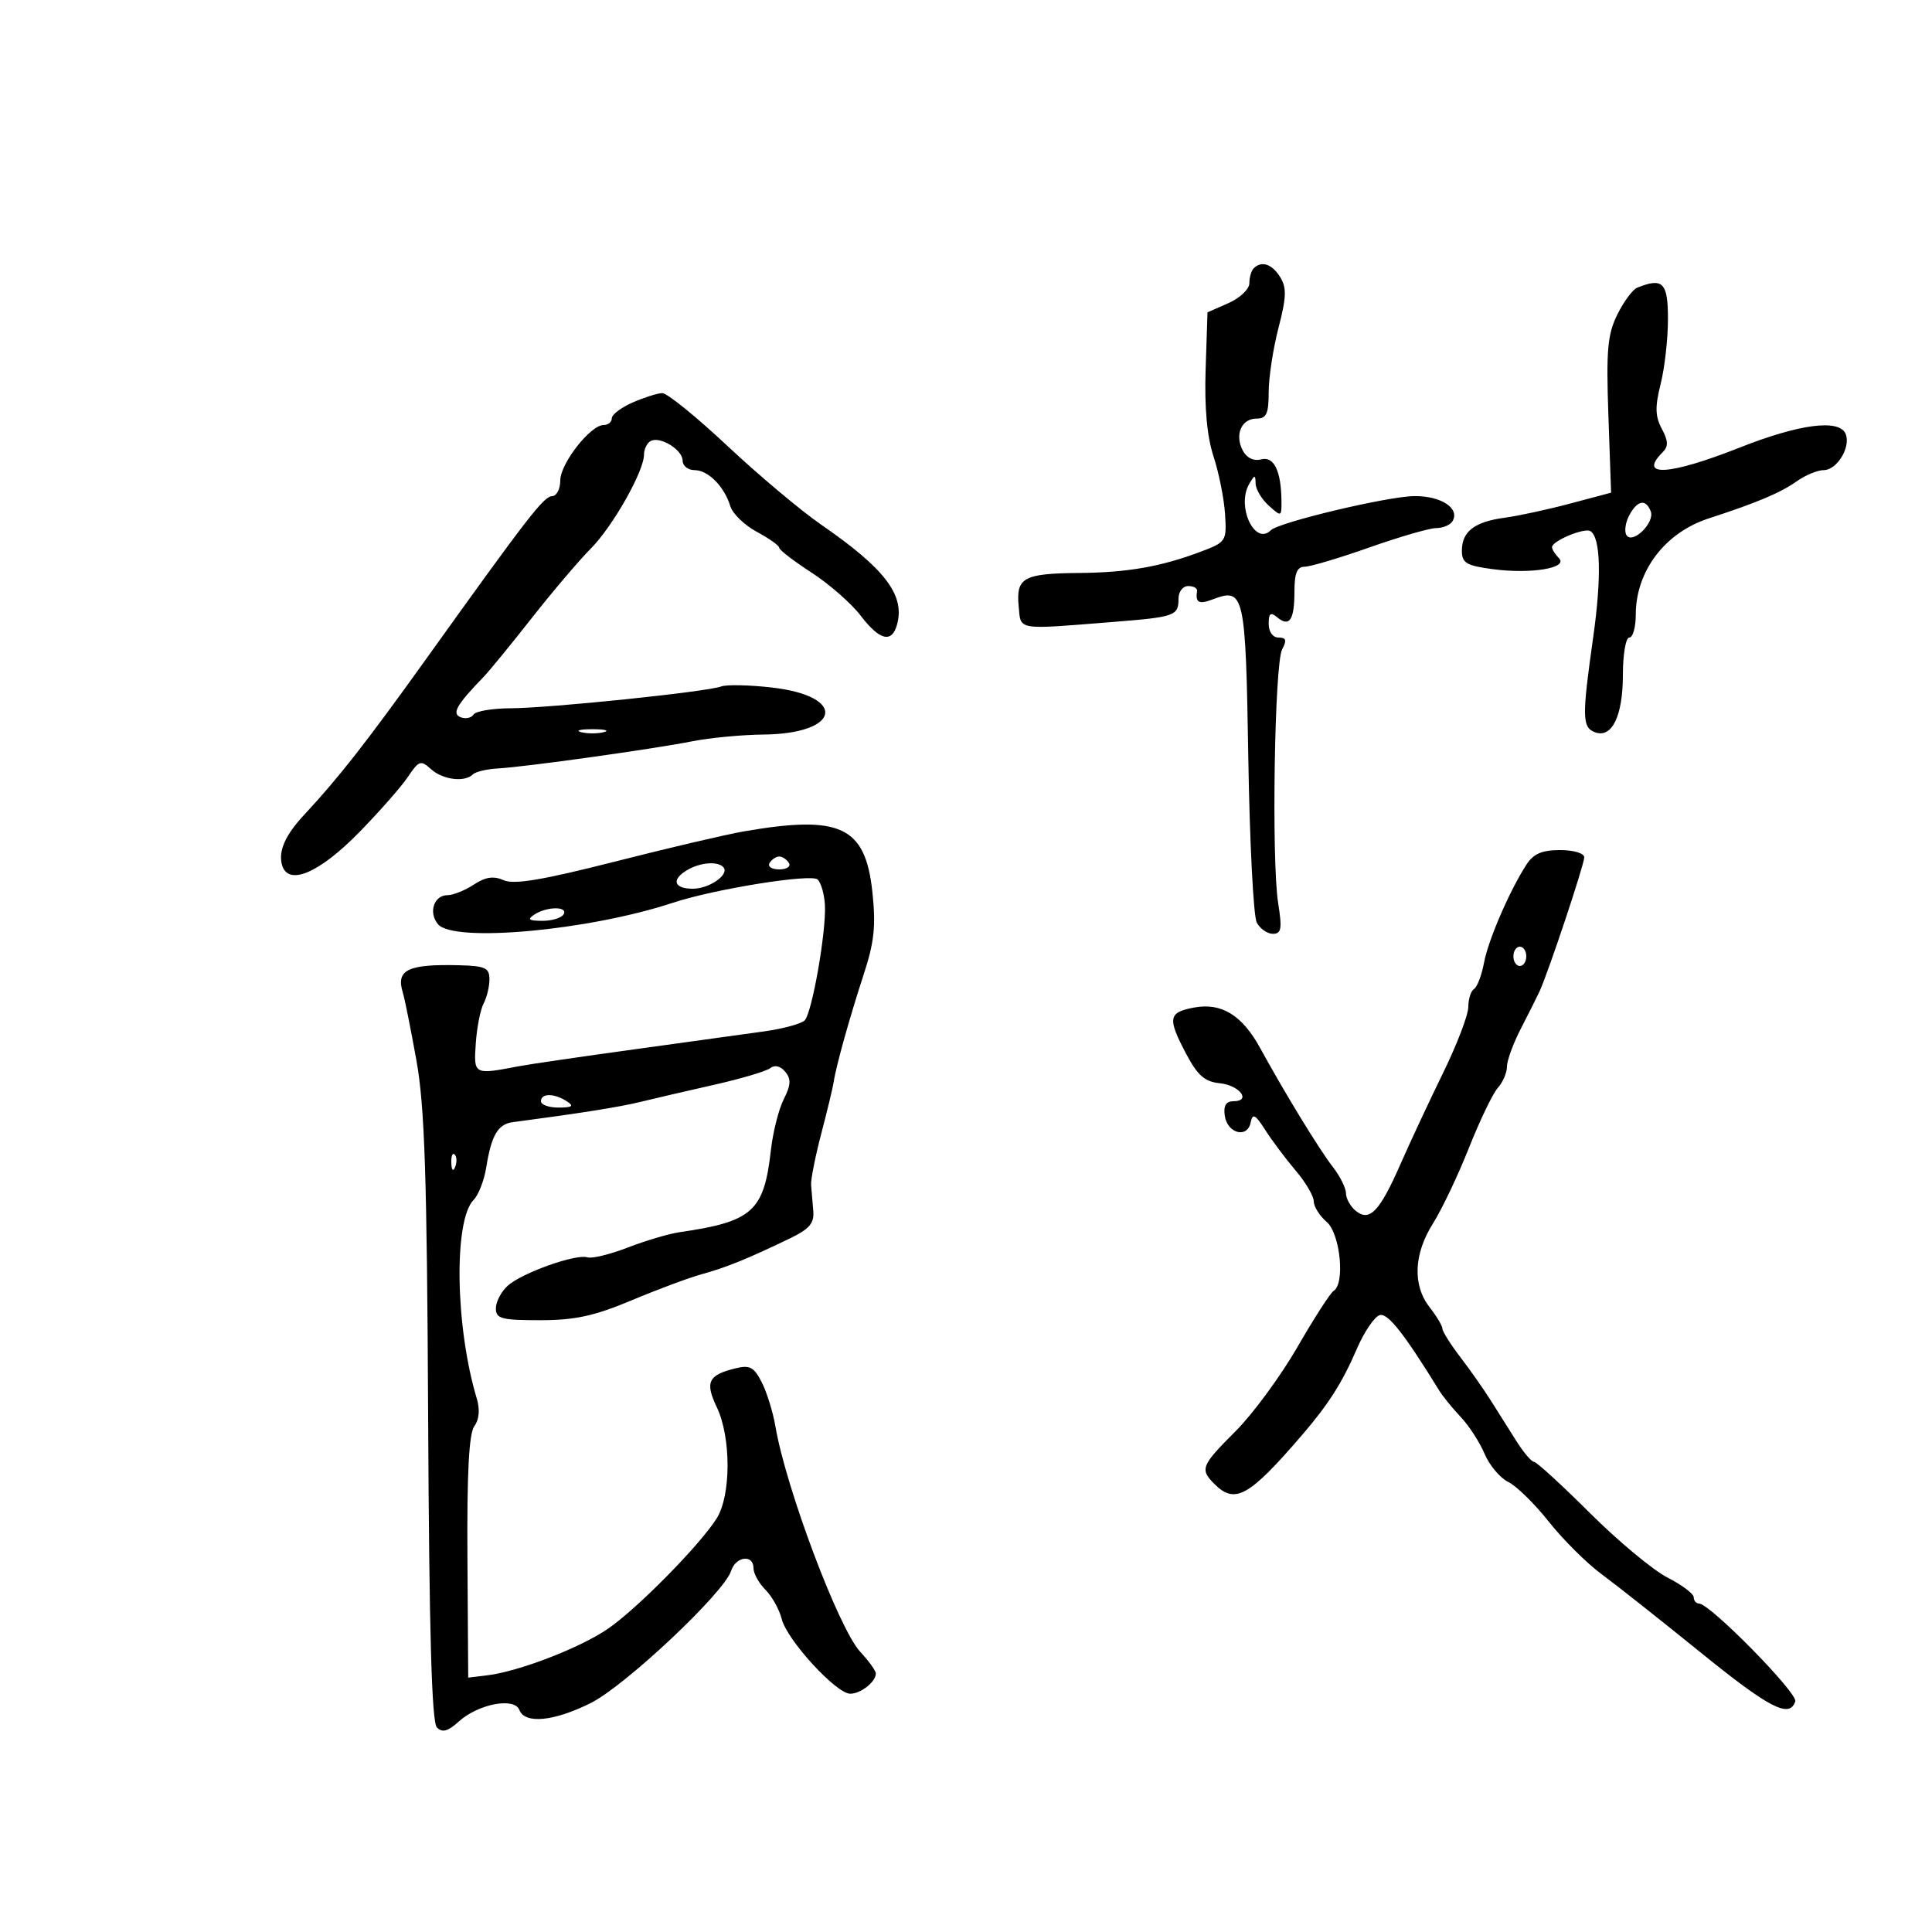<svg xmlns="http://www.w3.org/2000/svg" width="300" height="300" viewBox="0 0 300 300" version="1.1">
	<path d="M 194.667 41.667 C 194.300 42.033, 194 43.077, 194 43.986 C 194 44.895, 192.537 46.283, 190.750 47.070 L 187.500 48.500 187.209 57.369 C 187.015 63.307, 187.420 67.770, 188.434 70.869 C 189.267 73.416, 190.073 77.444, 190.225 79.819 C 190.493 84.024, 190.394 84.179, 186.500 85.648 C 180.253 88.004, 175.086 88.908, 167.500 88.972 C 158.944 89.044, 157.755 89.698, 158.176 94.105 C 158.542 97.942, 157.622 97.788, 172.930 96.568 C 182.487 95.806, 183 95.621, 183 92.941 C 183 91.873, 183.675 91, 184.500 91 C 185.325 91, 185.947 91.338, 185.882 91.750 C 185.591 93.589, 186.155 93.891, 188.333 93.063 C 193.215 91.208, 193.422 92.136, 193.836 117.698 C 194.048 130.789, 194.638 142.287, 195.146 143.250 C 195.654 144.213, 196.781 145, 197.649 145 C 198.971 145, 199.105 144.228, 198.474 140.250 C 197.422 133.613, 197.899 103.057, 199.090 100.832 C 199.843 99.426, 199.714 99, 198.535 99 C 197.637 99, 197 98.119, 197 96.878 C 197 95.215, 197.291 94.997, 198.342 95.869 C 200.232 97.437, 201 96.271, 201 91.833 C 201 89.006, 201.415 88, 202.580 88 C 203.449 88, 207.985 86.650, 212.660 85 C 217.335 83.350, 221.997 82, 223.021 82 C 224.044 82, 225.172 81.530, 225.527 80.956 C 226.760 78.961, 223.810 77, 219.628 77.035 C 215.492 77.069, 198.574 81.093, 197.329 82.338 C 194.850 84.817, 191.954 78.613, 193.975 75.152 C 194.835 73.678, 194.942 73.672, 194.970 75.095 C 194.986 75.972, 195.900 77.505, 197 78.500 C 198.947 80.262, 199 80.247, 198.986 77.905 C 198.959 73.169, 197.834 70.810, 195.849 71.329 C 194.687 71.633, 193.600 71.121, 192.990 69.982 C 191.681 67.536, 192.759 65, 195.107 65 C 196.657 65, 197 64.256, 197 60.894 C 197 58.636, 197.685 54.146, 198.522 50.916 C 199.762 46.128, 199.810 44.669, 198.781 43.021 C 197.505 40.978, 195.888 40.445, 194.667 41.667 M 254.223 44.671 C 253.521 44.954, 252.133 46.830, 251.138 48.842 C 249.612 51.930, 249.396 54.370, 249.750 64.500 L 250.170 76.500 243.835 78.188 C 240.351 79.116, 235.772 80.106, 233.661 80.389 C 228.973 81.017, 227 82.529, 227 85.494 C 227 87.426, 227.679 87.832, 231.821 88.382 C 237.775 89.172, 243.595 88.195, 242.063 86.663 C 241.478 86.078, 241 85.312, 241 84.961 C 241 83.998, 246.030 81.900, 246.960 82.475 C 248.550 83.458, 248.709 89.647, 247.384 99 C 245.640 111.317, 245.669 112.936, 247.645 113.694 C 250.285 114.707, 252 111.208, 252 104.809 C 252 101.603, 252.448 99, 253 99 C 253.550 99, 254 97.403, 254 95.450 C 254 88.689, 258.526 82.712, 265.318 80.503 C 272.809 78.068, 276.456 76.531, 278.973 74.750 C 280.332 73.787, 282.229 73, 283.187 73 C 285.230 73, 287.395 69.471, 286.608 67.422 C 285.686 65.017, 279.497 65.798, 270.136 69.500 C 259.188 73.829, 254.275 74.125, 258.180 70.220 C 259.086 69.314, 259.055 68.471, 258.045 66.584 C 257.011 64.652, 256.972 63.167, 257.865 59.621 C 258.489 57.142, 259 52.614, 259 49.557 C 259 43.867, 258.217 43.066, 254.223 44.671 M 98.250 62.491 C 96.463 63.268, 95 64.375, 95 64.952 C 95 65.528, 94.425 66, 93.723 66 C 91.676 66, 87 71.983, 87 74.603 C 87 75.921, 86.438 77.018, 85.750 77.040 C 84.428 77.083, 82.102 80.087, 66.044 102.500 C 56.914 115.243, 52.546 120.821, 47.241 126.512 C 44.323 129.642, 43.216 132.109, 43.773 134.239 C 44.670 137.669, 49.523 135.639, 55.811 129.204 C 58.940 126.001, 62.331 122.141, 63.347 120.624 C 65.044 118.090, 65.335 117.993, 66.926 119.433 C 68.752 121.086, 72.152 121.513, 73.419 120.250 C 73.833 119.838, 75.595 119.420, 77.336 119.322 C 81.617 119.081, 101.311 116.329, 107.500 115.107 C 110.250 114.564, 115.226 114.092, 118.559 114.060 C 130.557 113.942, 131.623 108.115, 119.894 106.762 C 116.377 106.357, 112.825 106.280, 112 106.592 C 109.800 107.424, 85.357 109.957, 79.309 109.980 C 76.454 109.991, 73.852 110.430, 73.527 110.956 C 73.202 111.482, 72.310 111.672, 71.544 111.379 C 70.106 110.827, 70.876 109.463, 75.077 105.127 C 75.944 104.232, 79.306 100.125, 82.548 96 C 85.789 91.875, 89.924 87.009, 91.736 85.187 C 95.141 81.762, 100 73.182, 100 70.592 C 100 69.781, 100.441 68.846, 100.979 68.513 C 102.393 67.639, 106 69.810, 106 71.535 C 106 72.341, 106.830 73, 107.845 73 C 109.959 73, 112.469 75.531, 113.403 78.604 C 113.754 79.761, 115.608 81.551, 117.521 82.581 C 119.434 83.612, 121 84.727, 121 85.059 C 121 85.391, 123.253 87.123, 126.007 88.908 C 128.761 90.692, 132.190 93.693, 133.626 95.576 C 136.612 99.492, 138.523 99.933, 139.318 96.893 C 140.502 92.363, 137.395 88.298, 127.552 81.500 C 124.367 79.300, 117.801 73.787, 112.962 69.250 C 108.123 64.713, 103.565 61.018, 102.832 61.039 C 102.099 61.061, 100.037 61.714, 98.250 62.491 M 252.989 80.021 C 252.394 81.132, 252.198 82.511, 252.553 83.086 C 253.481 84.588, 256.998 81.158, 256.326 79.406 C 255.563 77.420, 254.252 77.661, 252.989 80.021 M 90.250 113.689 C 91.213 113.941, 92.787 113.941, 93.750 113.689 C 94.713 113.438, 93.925 113.232, 92 113.232 C 90.075 113.232, 89.287 113.438, 90.250 113.689 M 115.500 129.098 C 112.750 129.574, 103.718 131.690, 95.428 133.801 C 84.250 136.647, 79.803 137.391, 78.212 136.682 C 76.643 135.981, 75.399 136.164, 73.570 137.363 C 72.195 138.263, 70.365 139, 69.504 139 C 67.380 139, 66.492 141.683, 68.011 143.513 C 70.422 146.418, 91.435 144.497, 104.500 140.176 C 110.958 138.040, 126.025 135.625, 126.974 136.574 C 127.501 137.101, 128.005 138.875, 128.093 140.516 C 128.315 144.638, 126.095 157.292, 124.947 158.447 C 124.429 158.968, 121.642 159.729, 118.753 160.139 C 115.864 160.549, 106.750 161.811, 98.500 162.943 C 90.250 164.076, 82.150 165.261, 80.500 165.577 C 73.560 166.906, 73.546 166.898, 73.880 162.009 C 74.049 159.539, 74.596 156.756, 75.094 155.825 C 75.592 154.893, 76 153.202, 76 152.066 C 76 150.285, 75.345 149.984, 71.250 149.882 C 63.318 149.684, 61.453 150.594, 62.551 154.126 C 62.829 155.021, 63.776 159.746, 64.657 164.626 C 65.948 171.790, 66.300 182.517, 66.483 220.305 C 66.644 253.539, 67.038 267.438, 67.841 268.241 C 68.684 269.084, 69.552 268.849, 71.237 267.321 C 74.252 264.587, 79.874 263.509, 80.645 265.517 C 81.498 267.741, 85.987 267.309, 91.719 264.453 C 97.071 261.786, 112.448 247.315, 113.520 243.937 C 114.242 241.662, 117 241.316, 117 243.500 C 117 244.325, 117.835 245.835, 118.855 246.855 C 119.876 247.876, 121.014 249.919, 121.385 251.397 C 122.206 254.670, 129.845 263, 132.025 263 C 133.664 263, 136 261.150, 136 259.852 C 136 259.440, 134.901 257.917, 133.558 256.468 C 130.243 252.891, 122.021 231.026, 120.409 221.500 C 120.037 219.300, 119.085 216.222, 118.294 214.660 C 117.081 212.266, 116.434 211.923, 114.178 212.481 C 109.963 213.521, 109.445 214.613, 111.310 218.524 C 113.544 223.208, 113.528 232.237, 111.280 235.785 C 108.621 239.981, 98.960 249.781, 94.384 252.925 C 90.061 255.893, 80.520 259.565, 75.601 260.153 L 72.703 260.500 72.582 241.795 C 72.498 228.747, 72.821 222.598, 73.650 221.464 C 74.408 220.428, 74.547 218.869, 74.036 217.169 C 70.682 206.035, 70.426 189.431, 73.558 186.299 C 74.308 185.549, 75.188 183.263, 75.515 181.218 C 76.300 176.293, 77.323 174.552, 79.608 174.251 C 90.157 172.861, 96.142 171.910, 99.500 171.089 C 101.700 170.551, 106.875 169.350, 111 168.419 C 115.125 167.488, 119.003 166.333, 119.617 165.851 C 120.300 165.316, 121.200 165.535, 121.930 166.416 C 122.864 167.541, 122.815 168.473, 121.703 170.678 C 120.920 172.230, 120.024 175.771, 119.711 178.547 C 118.633 188.111, 116.881 189.688, 105.500 191.339 C 103.850 191.579, 100.243 192.648, 97.484 193.715 C 94.726 194.783, 91.906 195.469, 91.219 195.240 C 89.465 194.655, 81.036 197.657, 78.833 199.651 C 77.825 200.564, 77 202.140, 77 203.155 C 77 204.769, 77.859 205, 83.862 205 C 89.281 205, 92.279 204.348, 98.112 201.900 C 102.176 200.195, 107.075 198.371, 109 197.847 C 112.705 196.838, 115.983 195.510, 122.500 192.376 C 125.721 190.827, 126.457 189.970, 126.281 187.976 C 126.161 186.614, 126.010 184.825, 125.947 184 C 125.883 183.175, 126.597 179.575, 127.533 176 C 128.470 172.425, 129.335 168.825, 129.456 168 C 129.815 165.565, 131.940 157.955, 134.126 151.273 C 135.760 146.279, 136.025 143.749, 135.463 138.502 C 134.372 128.314, 130.522 126.501, 115.500 129.098 M 237.029 134.250 C 234.390 138.337, 231.100 145.949, 230.431 149.514 C 230.069 151.443, 229.374 153.269, 228.887 153.570 C 228.399 153.871, 228 155.124, 228 156.353 C 228 157.583, 226.249 162.169, 224.109 166.544 C 221.968 170.920, 218.985 177.306, 217.479 180.735 C 214.220 188.156, 212.653 189.787, 210.500 188 C 209.675 187.315, 209 186.094, 209 185.286 C 209 184.478, 208.068 182.620, 206.930 181.158 C 204.855 178.495, 199.536 169.788, 195.677 162.740 C 192.873 157.620, 189.658 155.654, 185.395 156.454 C 181.398 157.204, 181.252 158.099, 184.221 163.703 C 185.966 166.998, 187.085 167.971, 189.397 168.203 C 192.491 168.515, 194.373 171, 191.514 171 C 190.373 171, 189.960 171.695, 190.180 173.240 C 190.574 176.001, 193.686 176.827, 194.200 174.307 C 194.505 172.814, 194.903 173.021, 196.491 175.500 C 197.547 177.150, 199.669 179.978, 201.206 181.785 C 202.743 183.591, 204 185.733, 204 186.545 C 204 187.356, 204.900 188.790, 206 189.732 C 208.111 191.539, 208.898 199.327, 207.083 200.449 C 206.579 200.760, 204.046 204.691, 201.455 209.184 C 198.863 213.676, 194.551 219.544, 191.872 222.224 C 186.506 227.590, 186.284 228.141, 188.571 230.429 C 191.773 233.631, 193.922 232.430, 202.194 222.820 C 206.265 218.090, 208.450 214.658, 210.659 209.520 C 211.846 206.759, 213.481 204.365, 214.292 204.199 C 215.563 203.940, 218.059 207.125, 223.500 215.950 C 224.050 216.842, 225.548 218.681, 226.828 220.036 C 228.108 221.391, 229.773 223.961, 230.526 225.748 C 231.280 227.534, 232.932 229.499, 234.198 230.114 C 235.464 230.729, 238.300 233.507, 240.500 236.287 C 242.700 239.067, 246.378 242.728, 248.673 244.421 C 250.969 246.114, 257.844 251.550, 263.951 256.500 C 274.764 265.263, 277.874 266.878, 278.769 264.192 C 279.193 262.921, 265.510 249, 263.837 249 C 263.376 249, 263 248.559, 263 248.020 C 263 247.482, 261.168 246.106, 258.929 244.964 C 256.690 243.822, 251.269 239.312, 246.883 234.943 C 242.496 230.575, 238.590 226.997, 238.203 226.994 C 237.817 226.990, 236.600 225.565, 235.500 223.826 C 234.400 222.087, 232.600 219.234, 231.500 217.487 C 230.400 215.739, 228.262 212.695, 226.750 210.721 C 225.238 208.748, 223.990 206.766, 223.978 206.317 C 223.966 205.868, 223.076 204.375, 222 203 C 219.324 199.578, 219.512 194.733, 222.507 189.990 C 223.885 187.806, 226.397 182.527, 228.089 178.259 C 229.780 173.992, 231.802 169.790, 232.582 168.921 C 233.362 168.053, 234 166.567, 234 165.619 C 234 164.672, 234.977 162.007, 236.171 159.698 C 237.365 157.389, 238.666 154.798, 239.061 153.940 C 240.424 150.980, 246 134.260, 246 133.131 C 246 132.490, 244.371 132, 242.241 132 C 239.439 132, 238.111 132.573, 237.029 134.250 M 119.500 134 C 119.160 134.550, 119.835 135, 121 135 C 122.165 135, 122.840 134.550, 122.500 134 C 122.160 133.450, 121.485 133, 121 133 C 120.515 133, 119.840 133.450, 119.500 134 M 106.750 135.080 C 104.204 136.563, 104.608 138, 107.571 138 C 110.214 138, 113.389 135.723, 112.286 134.619 C 111.369 133.702, 108.739 133.921, 106.750 135.080 M 83 142 C 81.827 142.758, 82.086 142.973, 84.191 142.985 C 85.671 142.993, 87.160 142.550, 87.500 142 C 88.289 140.723, 84.976 140.723, 83 142 M 235 148.500 C 235 149.325, 235.450 150, 236 150 C 236.550 150, 237 149.325, 237 148.500 C 237 147.675, 236.550 147, 236 147 C 235.450 147, 235 147.675, 235 148.500 M 84 171 C 84 171.550, 85.237 171.993, 86.750 171.985 C 88.893 171.973, 89.169 171.755, 88 171 C 86.043 169.736, 84 169.736, 84 171 M 70.079 180.583 C 70.127 181.748, 70.364 181.985, 70.683 181.188 C 70.972 180.466, 70.936 179.603, 70.604 179.271 C 70.272 178.939, 70.036 179.529, 70.079 180.583" stroke="none" fill="black" fill-rule="evenodd"/>
</svg>